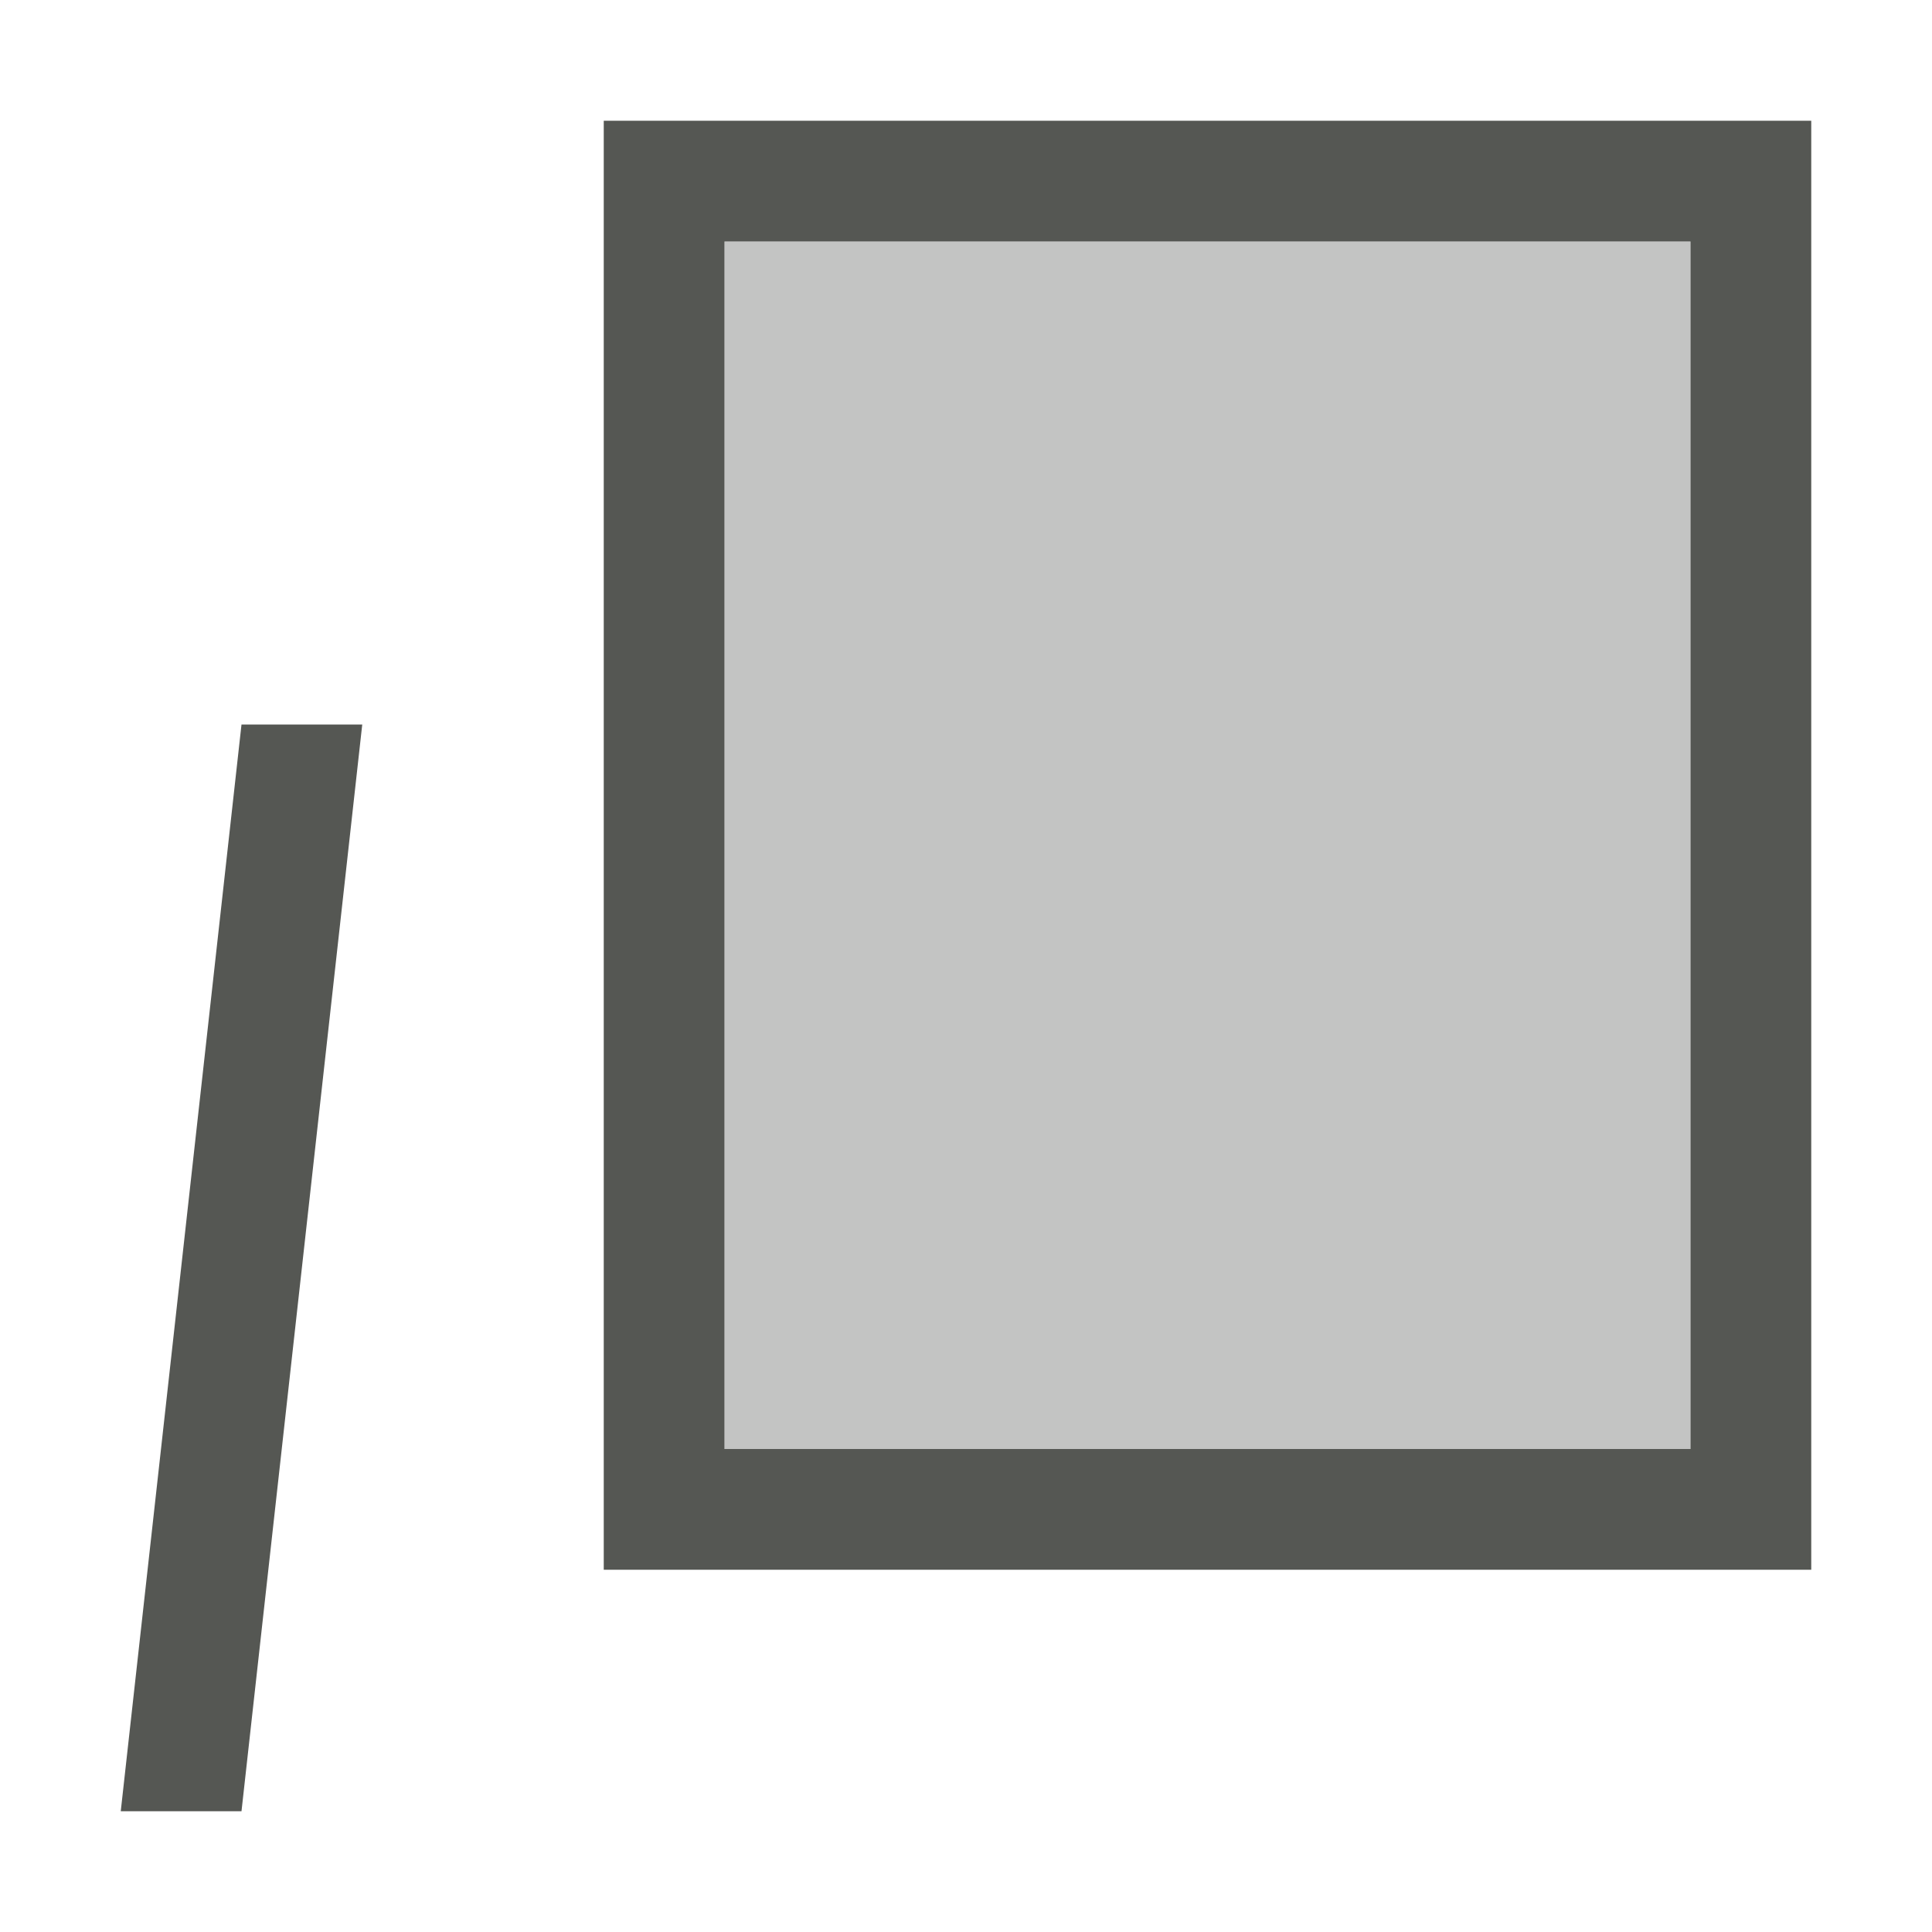 <svg xmlns="http://www.w3.org/2000/svg" viewBox="0 0 16 16">
  <path
     style="fill:#555753"
     d="M 5,1 V 13 H 15 V 1 Z m 1,1 h 8 V 12 H 6 Z"
     />
  <path
     style="fill:#555753"
     d="M 2,6 1,15 H 2 L 3,6 Z"
     />
  <path
     style="fill:#555753;opacity:0.35"
     d="M 6 2 L 6 12 L 14 12 L 14 2 L 6 2 z "
     />
</svg>
